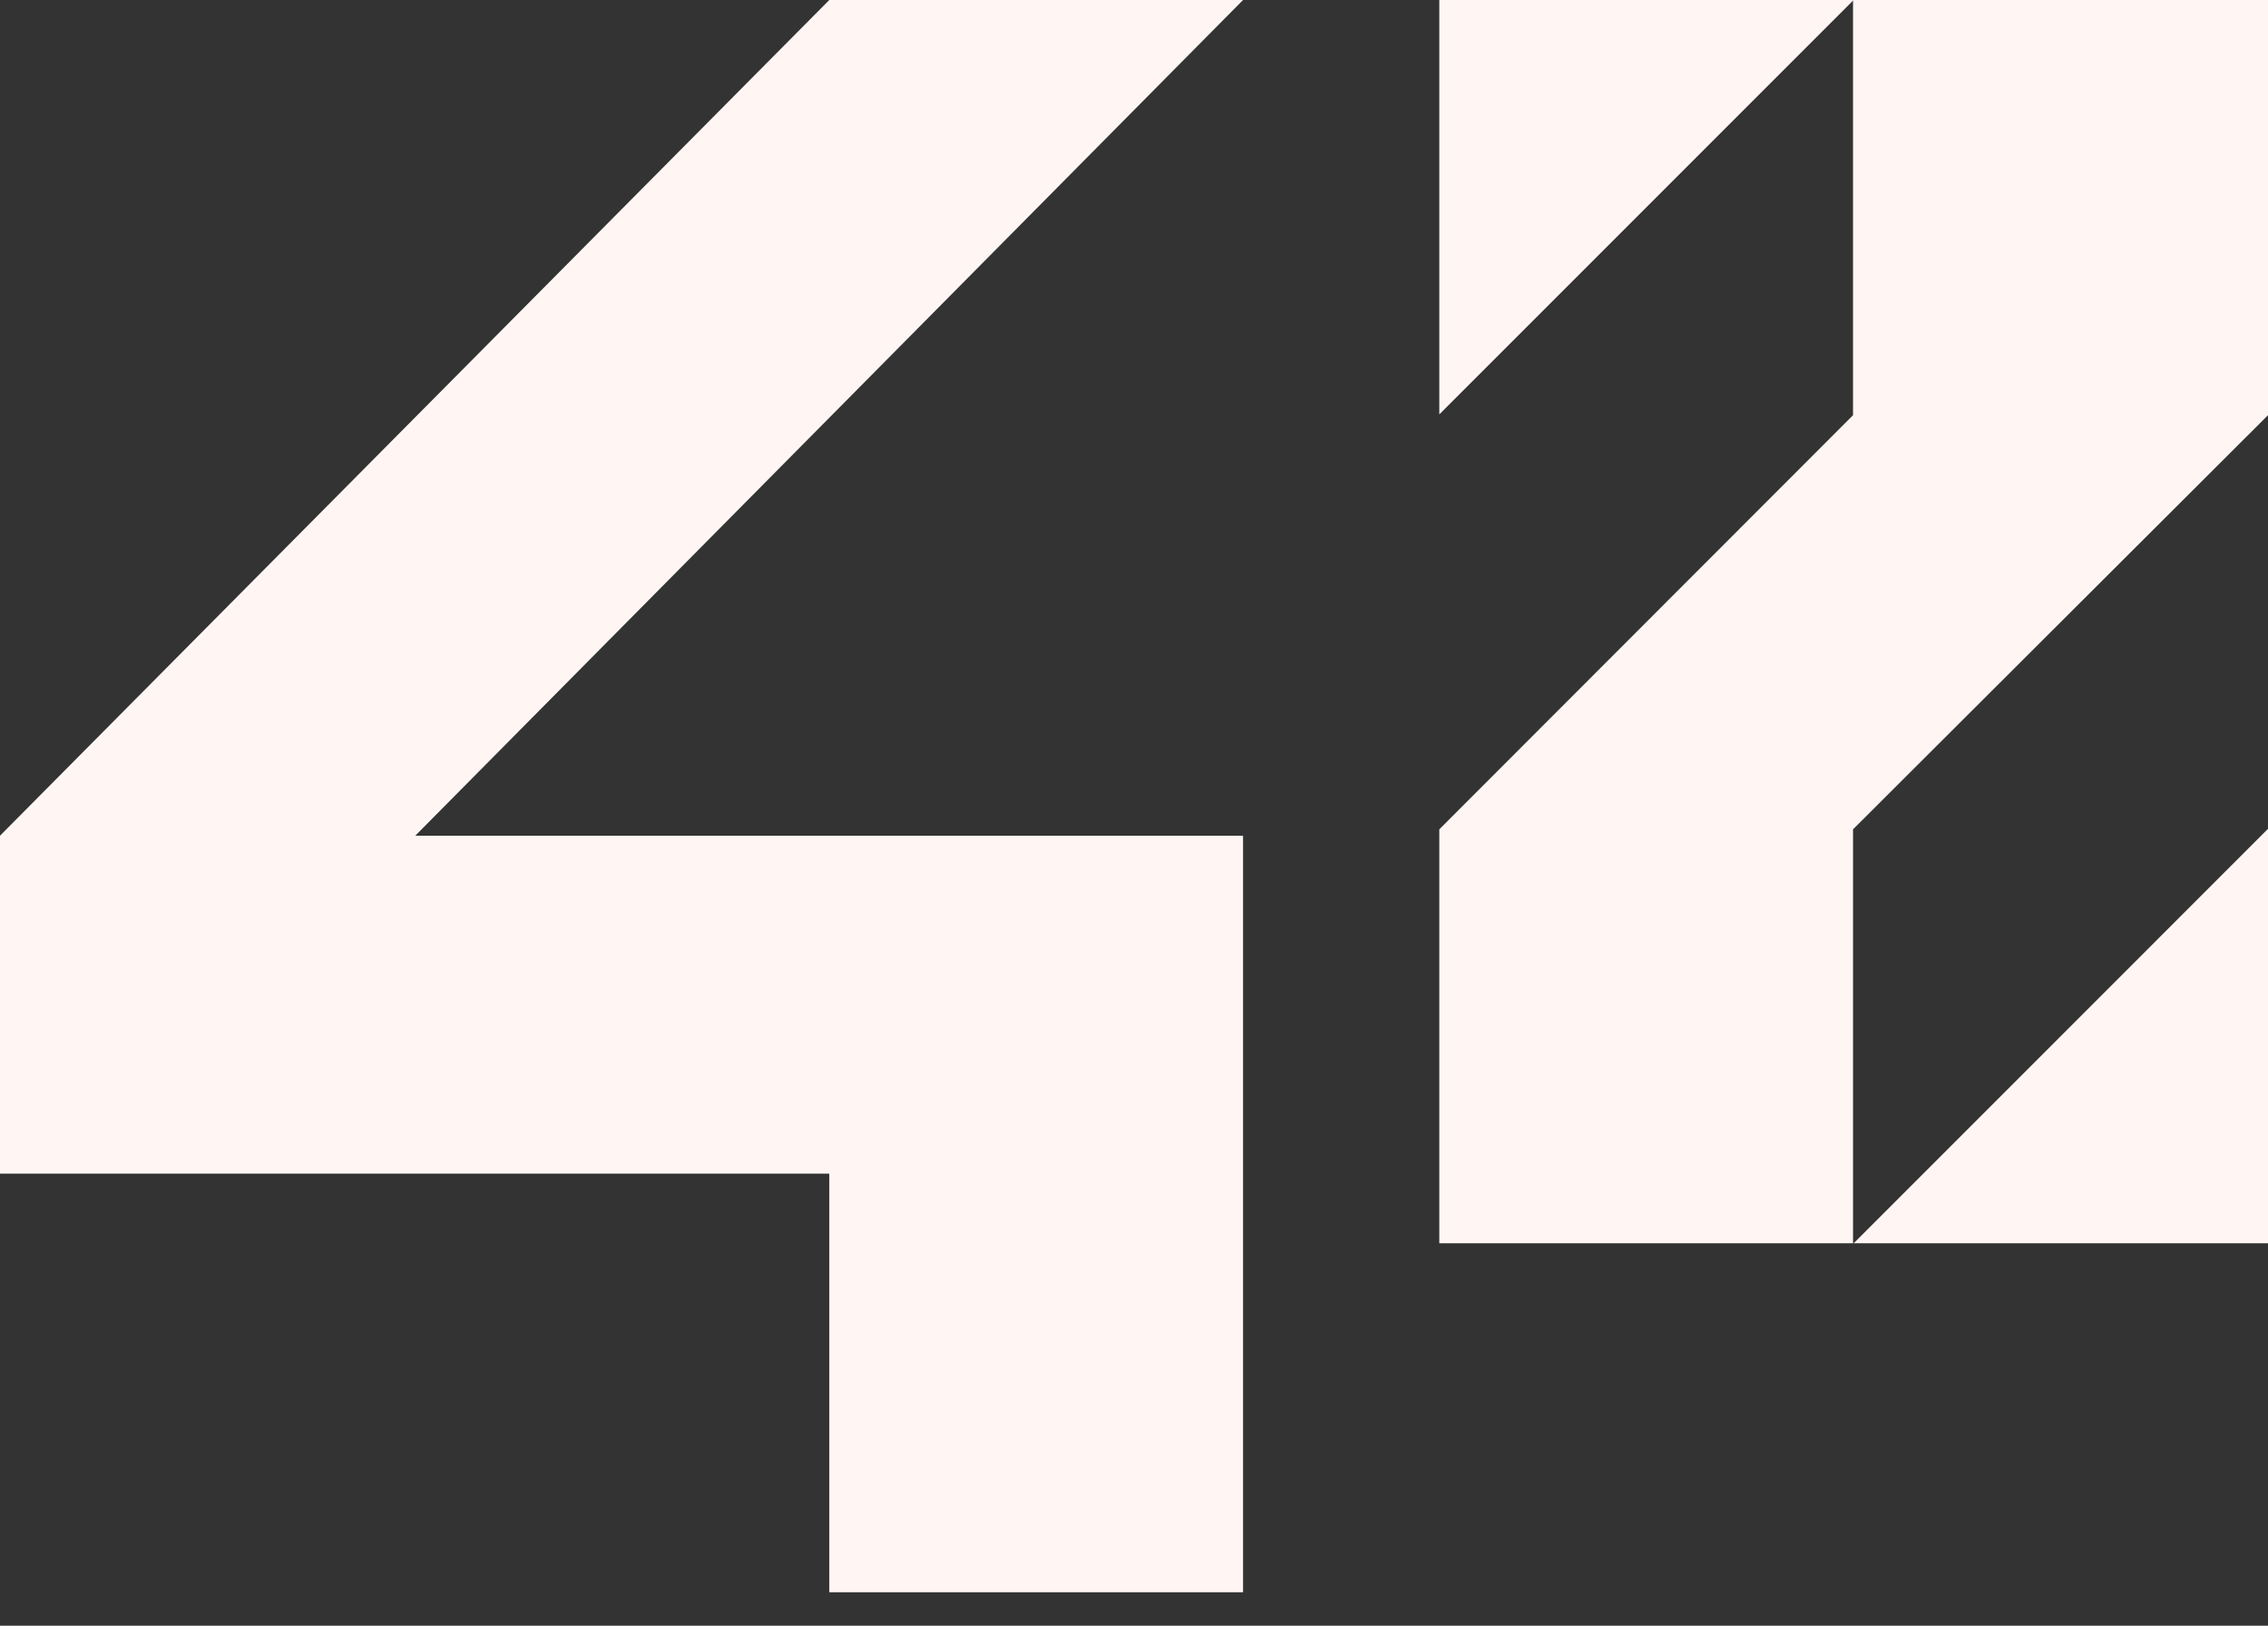 <svg width="60" height="43" viewBox="0 0 60 43" fill="none" xmlns="http://www.w3.org/2000/svg">
<rect x="0" y="0" width="60" height="43" fill="#333333" stroke="none"/>
<path d="M0 31.043H21.939V42.115H32.885V22.105H10.986L32.885 0H21.939L0 22.105V31.043Z" fill="#FFF6F4"/>
<path d="M38.077 10.961L49.038 0H38.077V10.961Z" fill="#FFF6F4"/>
<path d="M49.022 10.982L38.077 21.936V32.885H49.022V21.936L60 10.982V0H49.022V10.982Z" fill="#FFF6F4"/>
<path d="M60 21.923L49.039 32.885H60V21.923Z" fill="#FFF6F4"/>
</svg>
